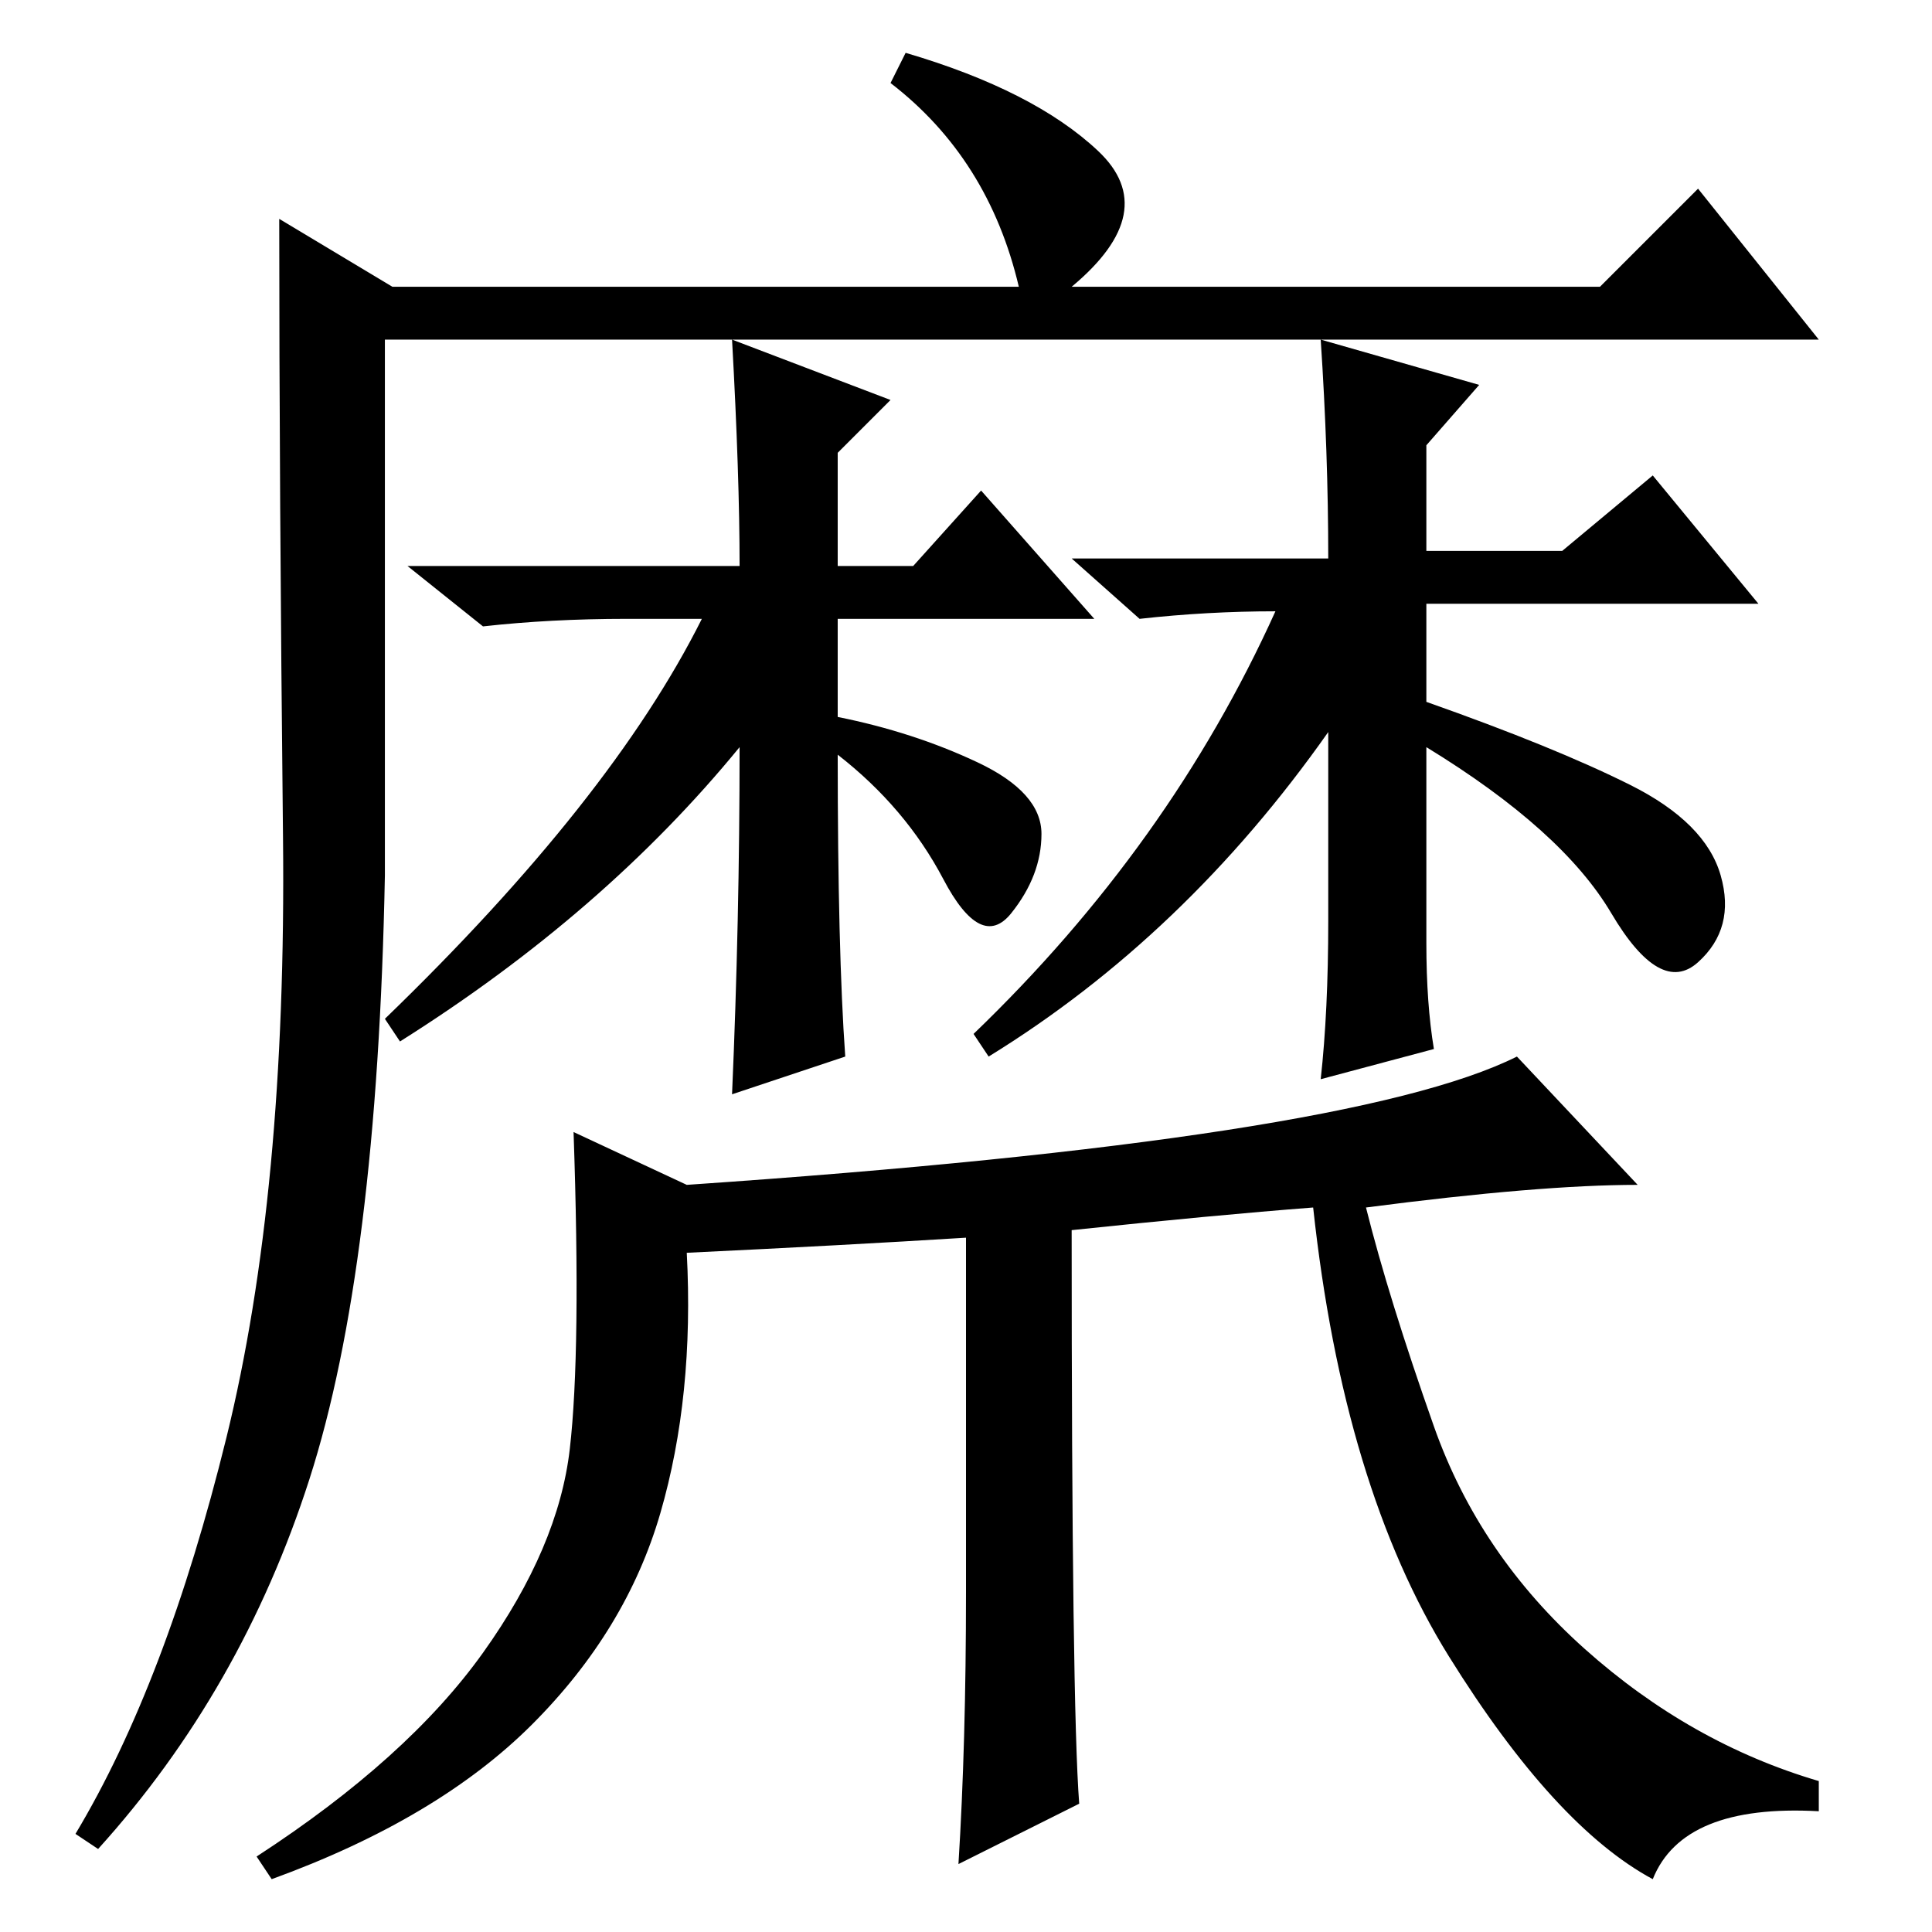 <?xml version="1.0" standalone="no"?>
<!DOCTYPE svg PUBLIC "-//W3C//DTD SVG 1.1//EN" "http://www.w3.org/Graphics/SVG/1.1/DTD/svg11.dtd" >
<svg xmlns="http://www.w3.org/2000/svg" xmlns:xlink="http://www.w3.org/1999/xlink" version="1.1" viewBox="0 -36 256 256">
  <g transform="matrix(1 0 0 -1 0 220)">
   <path fill="currentColor"
d="M142 93q0 -63 1 -76l-16 -8q1 16 1 36v47q-16 -1 -37 -2q1 -19 -3.5 -34.5t-17 -28t-34.5 -20.5l-2 3q20 13 30 27t11.5 27t0.5 42l15 -7q88 6 110 17l16 -17q-13 0 -36 -3q3 -12 9 -29t20 -29.5t31 -17.5v-4q-18 1 -22 -9q-13 7 -27 29.5t-18 59.5q-13 -1 -32 -3z
M51 211v-71q-1 -52 -10 -80t-28 -49l-3 2q12 20 20 52.5t7.5 79.5t-0.5 82l15 -9h83q-4 17 -17 27l2 4q17 -5 25.5 -13t-3.5 -18h70l13 13l16 -20h-190zM83 174q-10 0 -19 -1l-10 8h44q0 12 -1 30l21 -8l-7 -7v-15h10l9 10l15 -17h-34v-13q10 -2 18.5 -6t8.5 -9.5t-4 -10.5
t-9 4.5t-14 16.5q0 -26 1 -40l-15 -5q1 23 1 46q-18 -22 -45 -39l-2 3q30 29 42 53h-10zM129 119q26 25 40 56q-9 0 -18 -1l-9 8h34q0 14 -1 29l21 -6l-7 -8v-14h18l12 10l14 -17h-44v-13q17 -6 27 -11t12 -12t-3 -11.5t-11.5 6.5t-24.5 22v-26q0 -8 1 -14l-15 -4q1 9 1 21
v25q-19 -27 -45 -43z" />
  </g>

</svg>
